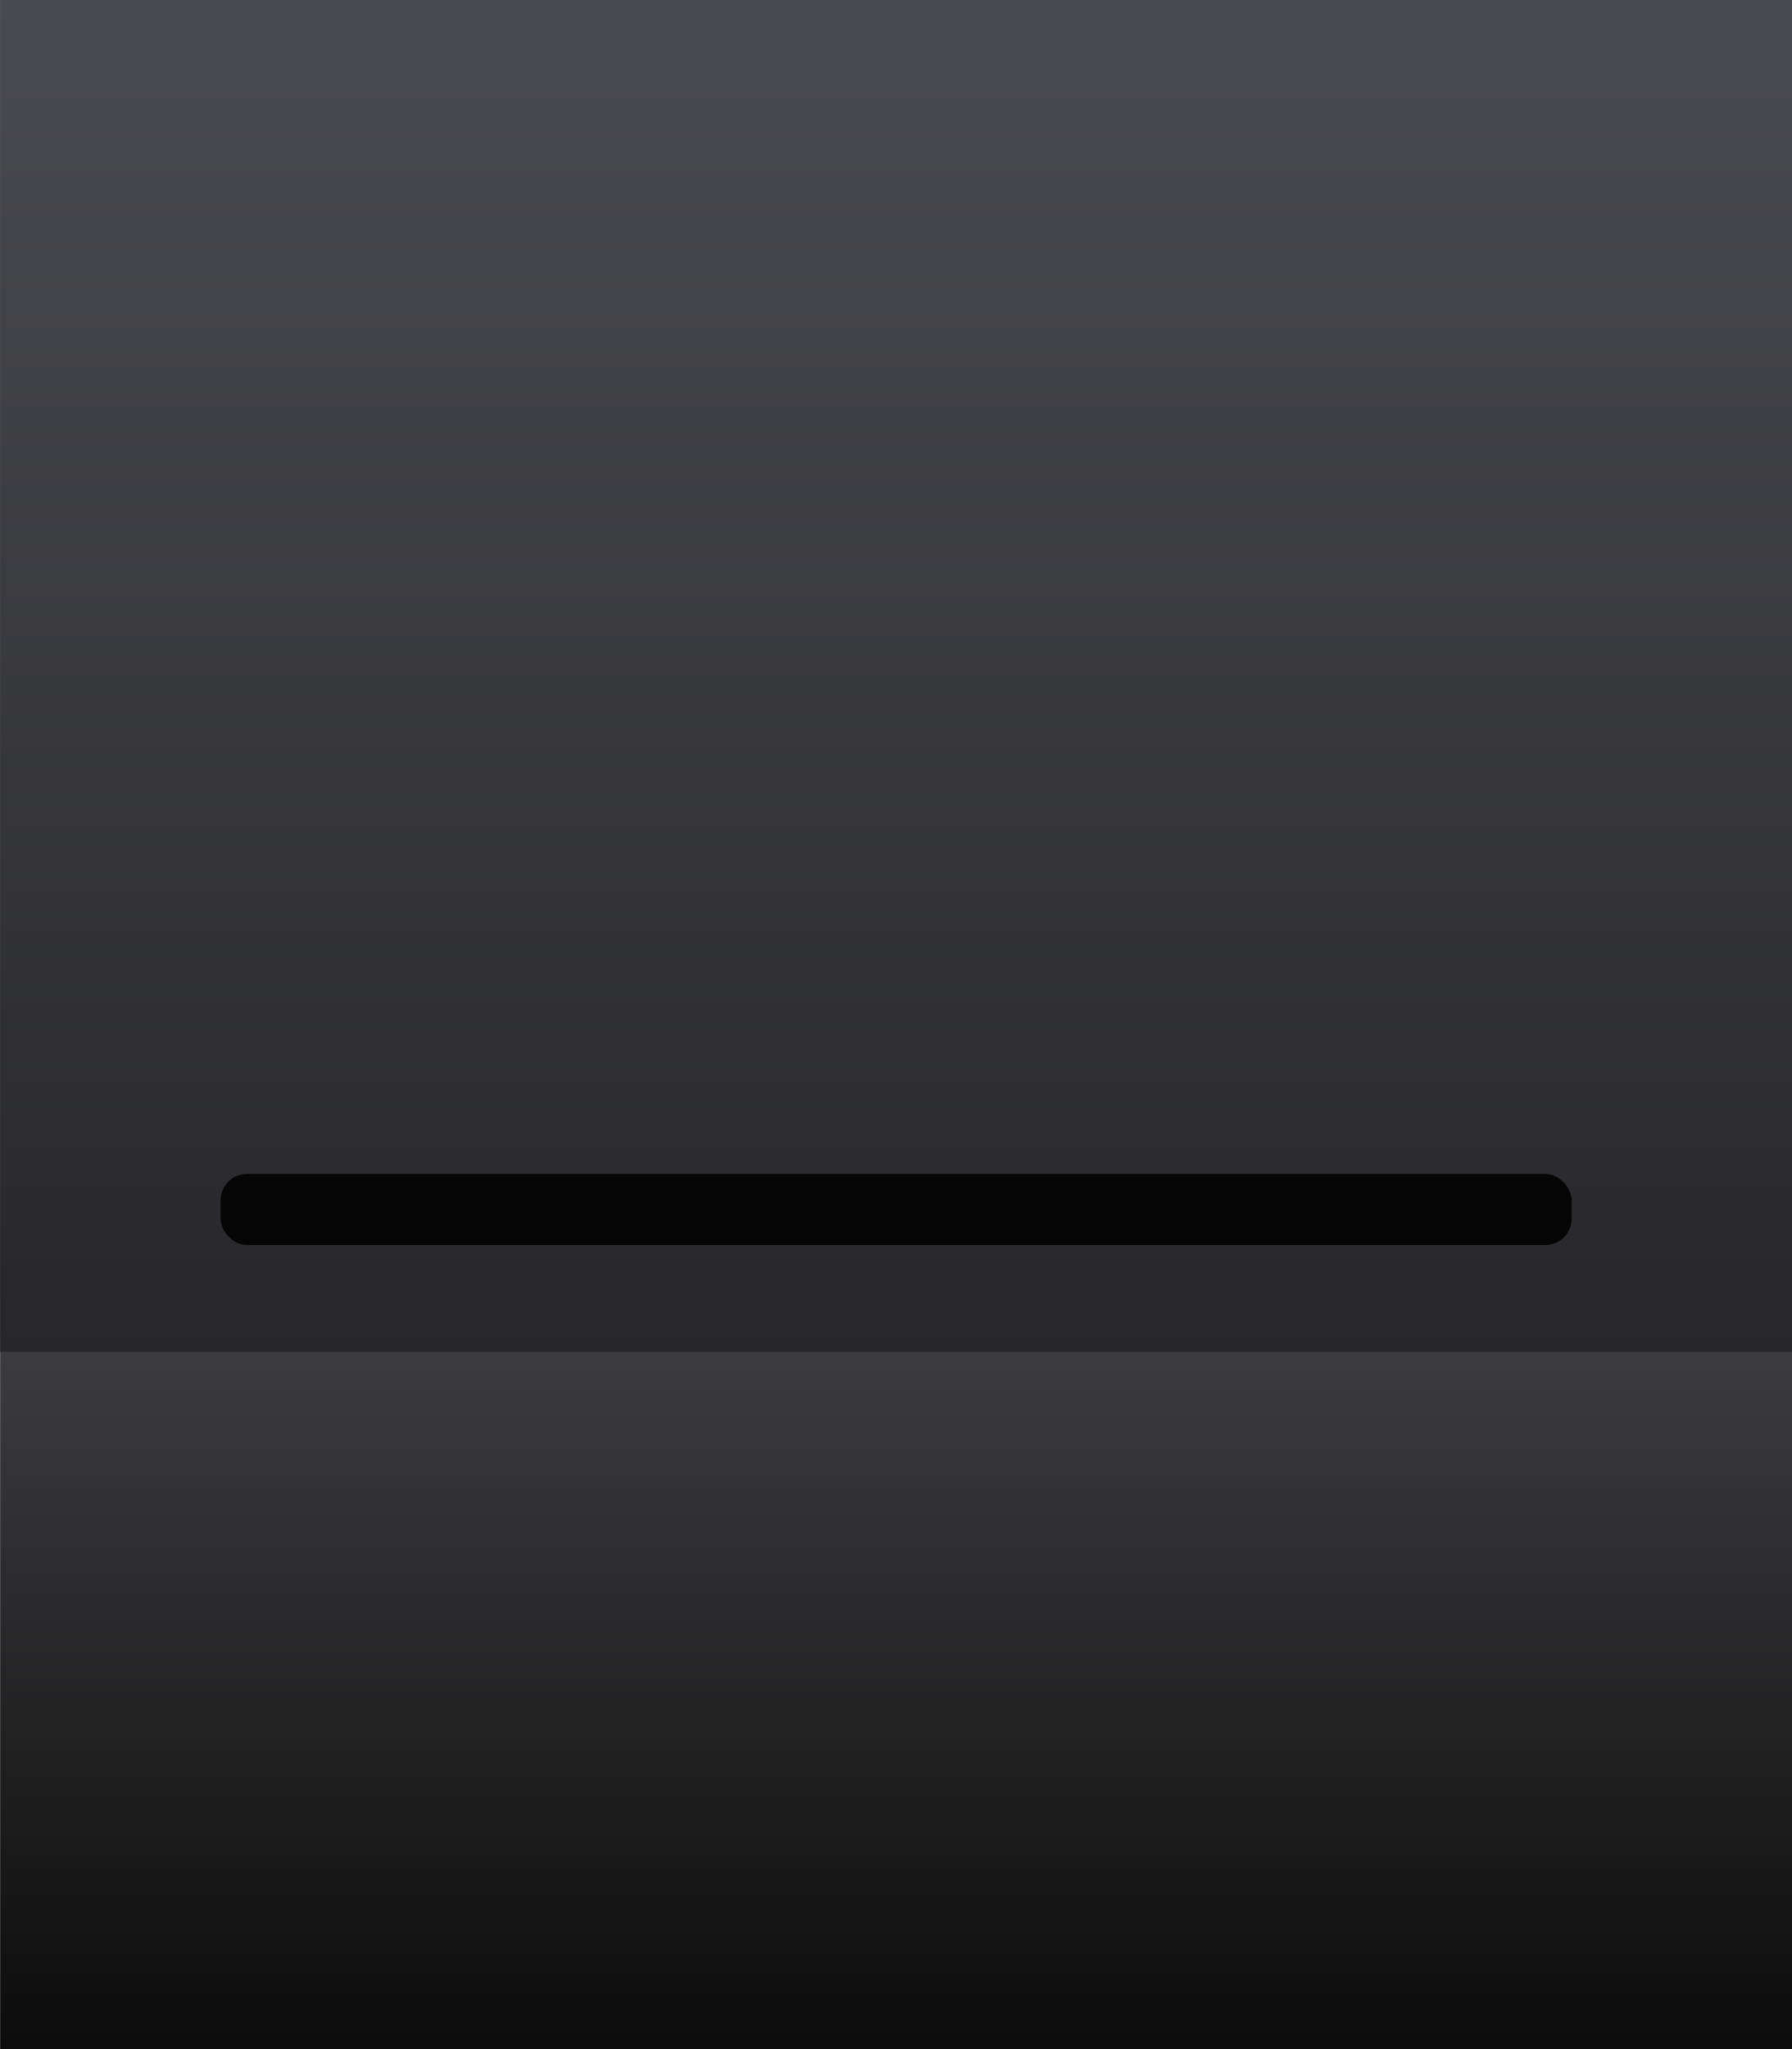 <?xml version="1.0" encoding="UTF-8" standalone="no"?>
<!-- Created with Inkscape (http://www.inkscape.org/) -->

<svg
   width="15.331mm"
   height="17.521mm"
   viewBox="0 0 15.331 17.521"
   version="1.1"
   id="svg22449"
   inkscape:version="1.2.1 (9c6d41e410, 2022-07-14)"
   sodipodi:docname="button-off.svg"
   xmlns:inkscape="http://www.inkscape.org/namespaces/inkscape"
   xmlns:sodipodi="http://sodipodi.sourceforge.net/DTD/sodipodi-0.dtd"
   xmlns:xlink="http://www.w3.org/1999/xlink"
   xmlns="http://www.w3.org/2000/svg"
   xmlns:svg="http://www.w3.org/2000/svg">
  <sodipodi:namedview
     id="namedview22451"
     pagecolor="#ffffff"
     bordercolor="#000000"
     borderopacity="0.25"
     inkscape:showpageshadow="2"
     inkscape:pageopacity="0.0"
     inkscape:pagecheckerboard="0"
     inkscape:deskcolor="#d1d1d1"
     inkscape:document-units="mm"
     showgrid="false"
     inkscape:zoom="6.1504489"
     inkscape:cx="9.2676162"
     inkscape:cy="35.607157"
     inkscape:window-width="1920"
     inkscape:window-height="1017"
     inkscape:window-x="-8"
     inkscape:window-y="261"
     inkscape:window-maximized="1"
     inkscape:current-layer="layer1" />
  <defs
     id="defs22446">
    <linearGradient
       inkscape:collect="always"
       xlink:href="#linearGradient19483"
       id="linearGradient19511"
       gradientUnits="userSpaceOnUse"
       x1="81.765"
       y1="103.91"
       x2="81.765"
       y2="109.872" />
    <linearGradient
       inkscape:collect="always"
       id="linearGradient19483">
      <stop
         style="stop-color:#3c3c3f;stop-opacity:1;"
         offset="0"
         id="stop19479" />
      <stop
         style="stop-color:#0c0c0c;stop-opacity:1;"
         offset="1"
         id="stop19481" />
    </linearGradient>
    <linearGradient
       inkscape:collect="always"
       xlink:href="#linearGradient14255"
       id="linearGradient19513"
       gradientUnits="userSpaceOnUse"
       x1="81.765"
       y1="103.91"
       x2="81.765"
       y2="92.351" />
    <linearGradient
       inkscape:collect="always"
       id="linearGradient14255">
      <stop
         style="stop-color:#27272b;stop-opacity:1;"
         offset="0"
         id="stop14251" />
      <stop
         style="stop-color:#4a4b50;stop-opacity:1;"
         offset="1"
         id="stop14253" />
    </linearGradient>
  </defs>
  <g
     inkscape:label="Layer 1"
     inkscape:groupmode="layer"
     id="layer1"
     transform="translate(-52.56,25.968)">
    <g
       id="g19595"
       transform="translate(-4.949,-157.012)">
      <g
         id="g19509"
         transform="translate(-16.59,38.693)">
        <rect
           style="opacity:1;fill:url(#linearGradient19511);fill-opacity:1;stroke-width:0.197;stroke-linejoin:round;stroke-miterlimit:5.6"
           id="rect19505"
           width="15.331"
           height="17.521"
           x="74.1"
           y="92.351" />
        <rect
           style="opacity:1;fill:url(#linearGradient19513);fill-opacity:1;stroke-width:0.16;stroke-linejoin:round;stroke-miterlimit:5.6"
           id="rect19507"
           width="15.331"
           height="11.559"
           x="74.1"
           y="92.351" />
      </g>
      <rect
         style="fill:#050505;fill-opacity:1;stroke-width:0.16;stroke-linejoin:round;stroke-miterlimit:5.6"
         id="rect19567"
         width="11.559"
         height="0.608"
         x="59.396"
         y="141.082"
         ry="0.226" />
    </g>
  </g>
</svg>
